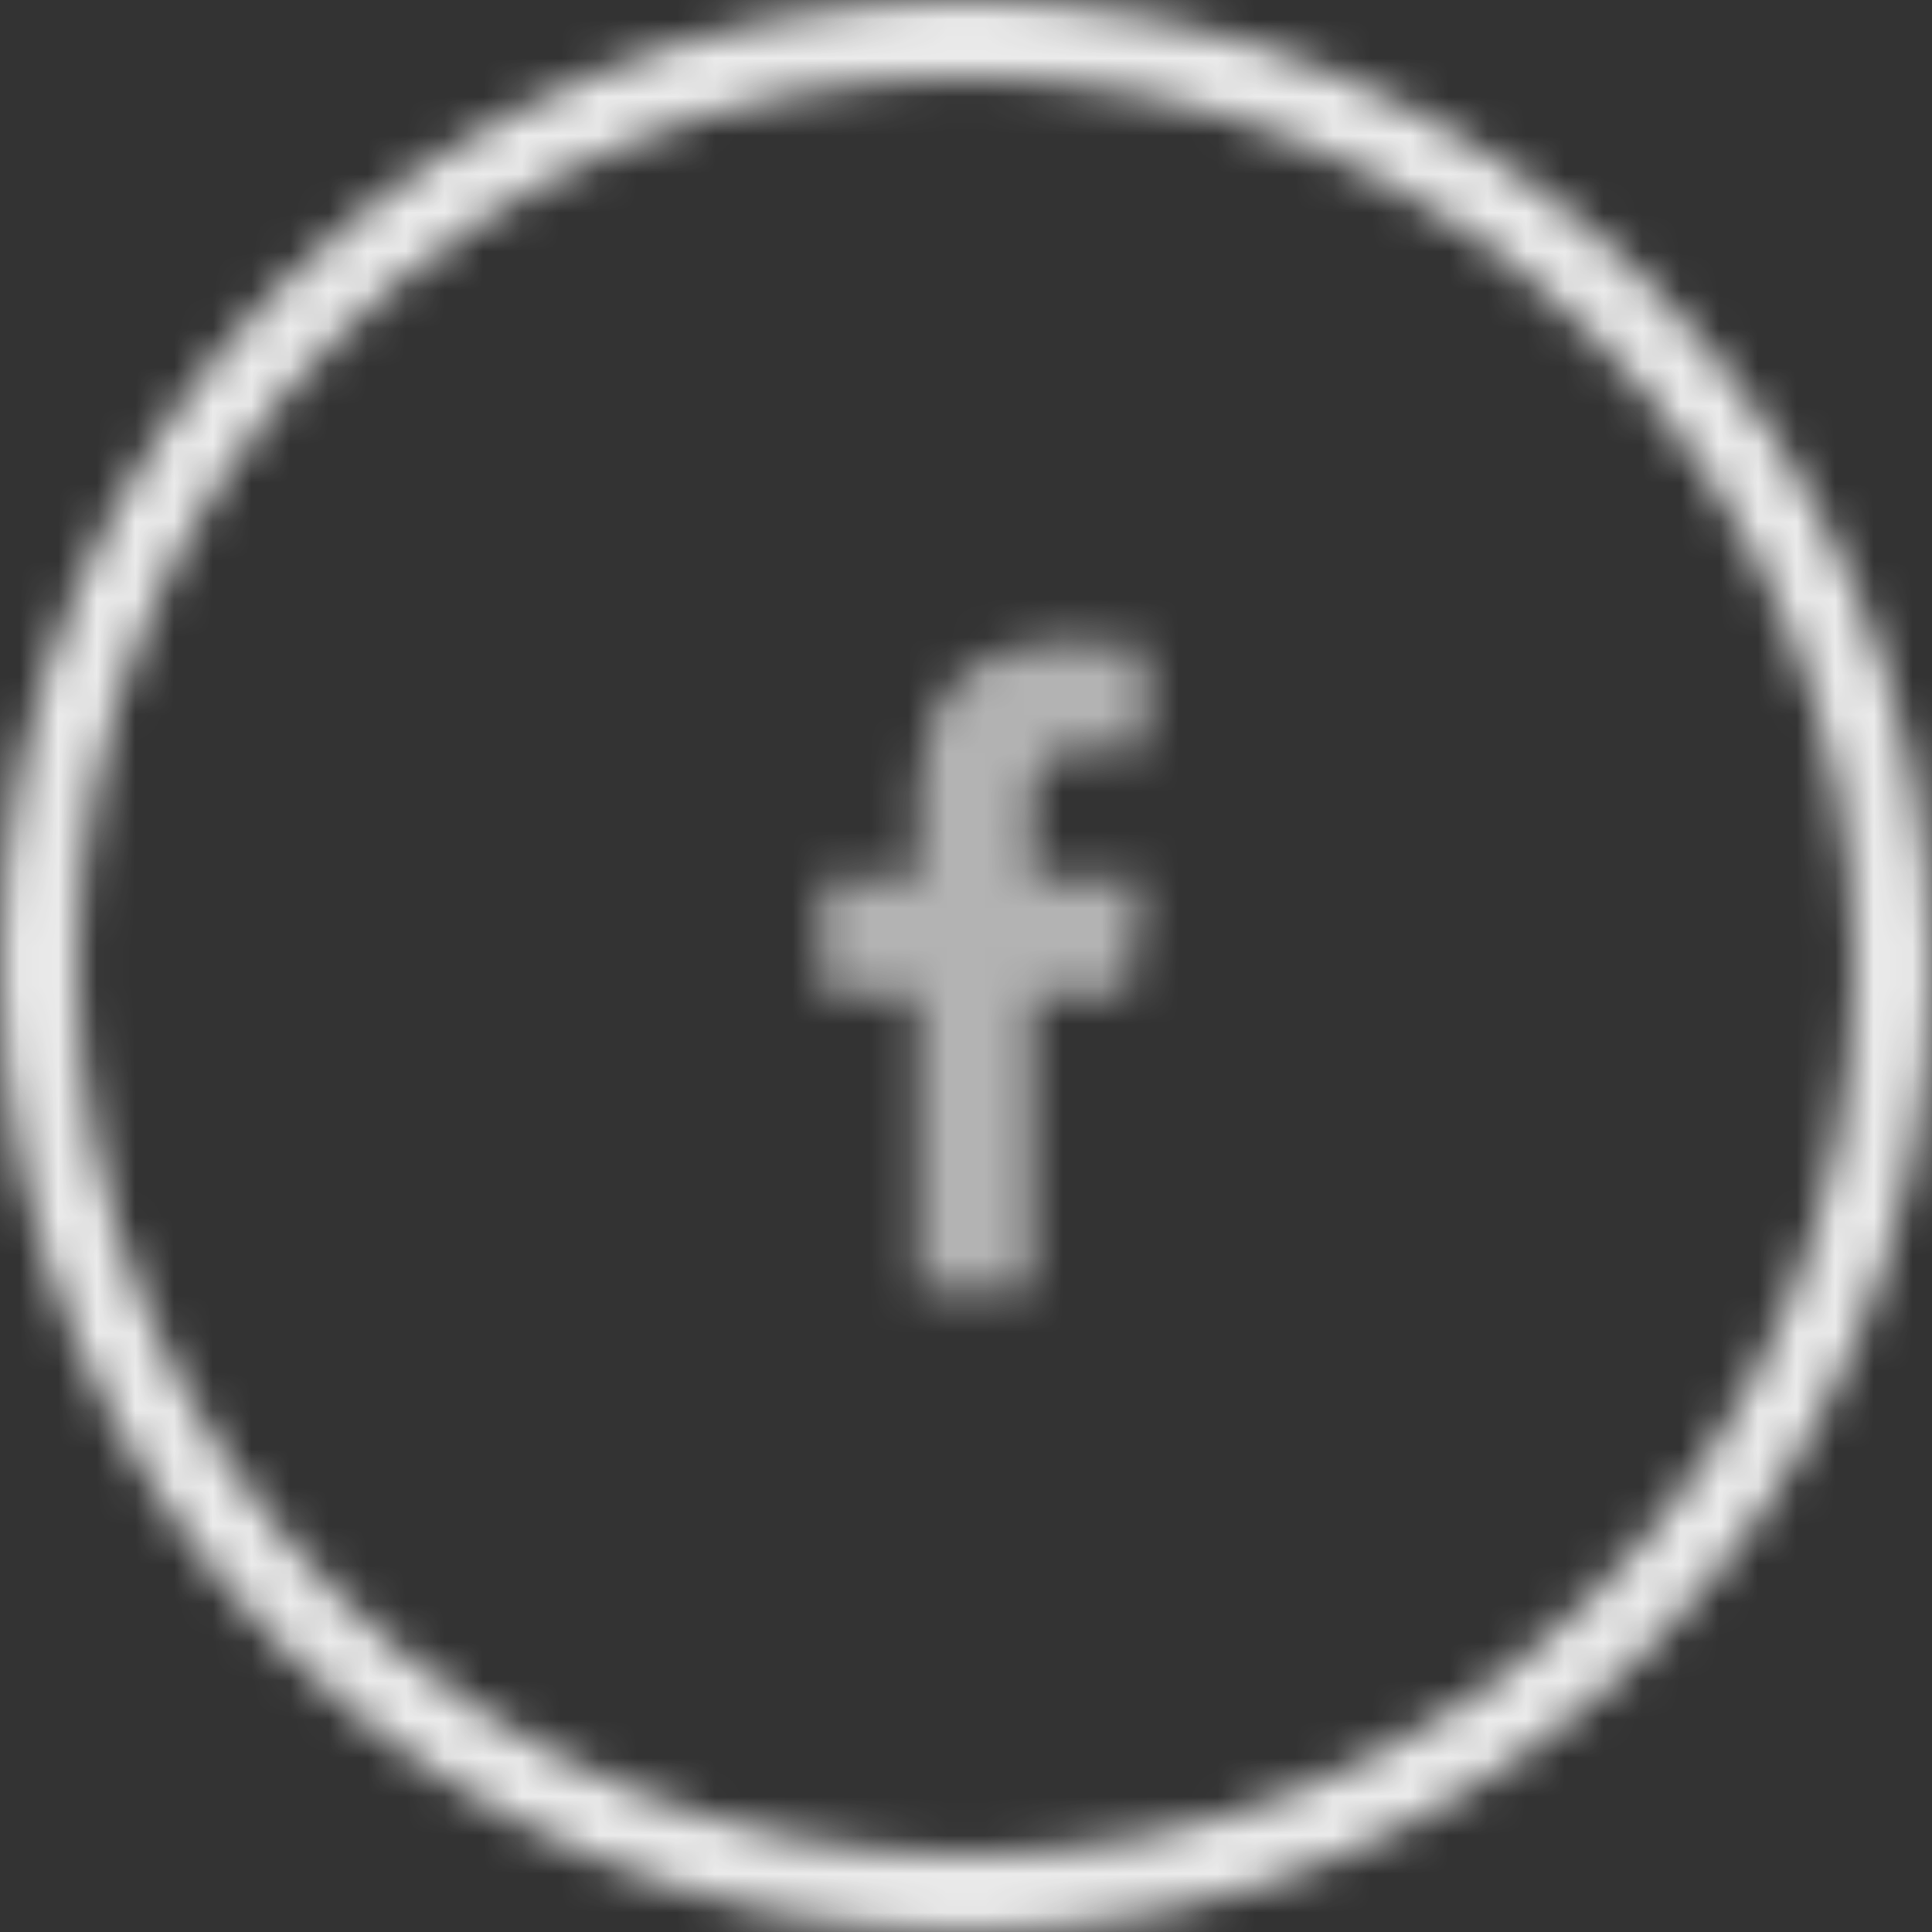 <svg width="50" height="50" viewBox="0 0 50 50" fill="none" xmlns="http://www.w3.org/2000/svg">
<rect x="0" y="0" width="50" height="50" fill="#333333" stroke="none"/>
<mask id="mask0" mask-type="alpha" maskUnits="userSpaceOnUse" x="0" y="0" width="50" height="50">
<path fill-rule="evenodd" clip-rule="evenodd" d="M25 0C11.193 0 0 11.193 0 25C0 38.807 11.193 50 25 50C38.807 50 50 38.807 50 25C50 11.193 38.807 0 25 0ZM25 2C12.297 2 2 12.297 2 25C2 37.703 12.297 48 25 48C37.703 48 48 37.703 48 25C48 12.297 37.703 2 25 2Z" fill="white"/>
</mask>
<g mask="url(#mask0)">
<rect width="50" height="50" fill="#EBEBEB"/>
</g>
<mask id="mask1" mask-type="alpha" maskUnits="userSpaceOnUse" x="21" y="16" width="9" height="18">
<path fill-rule="evenodd" clip-rule="evenodd" d="M26.719 33.4V25.737H29.198L29.567 22.752H26.719V20.844C26.719 19.981 26.95 19.39 28.143 19.39H29.667V16.717C29.404 16.678 28.499 16.6 27.45 16.6C25.251 16.6 23.752 17.995 23.752 20.552V22.758H21.267V25.743H23.752V33.4H26.719Z" fill="white"/>
</mask>
<g mask="url(#mask1)">
<rect x="13.8" y="13.8" width="22.4" height="22.4" fill="#B3B3B3"/>
</g>
</svg>
